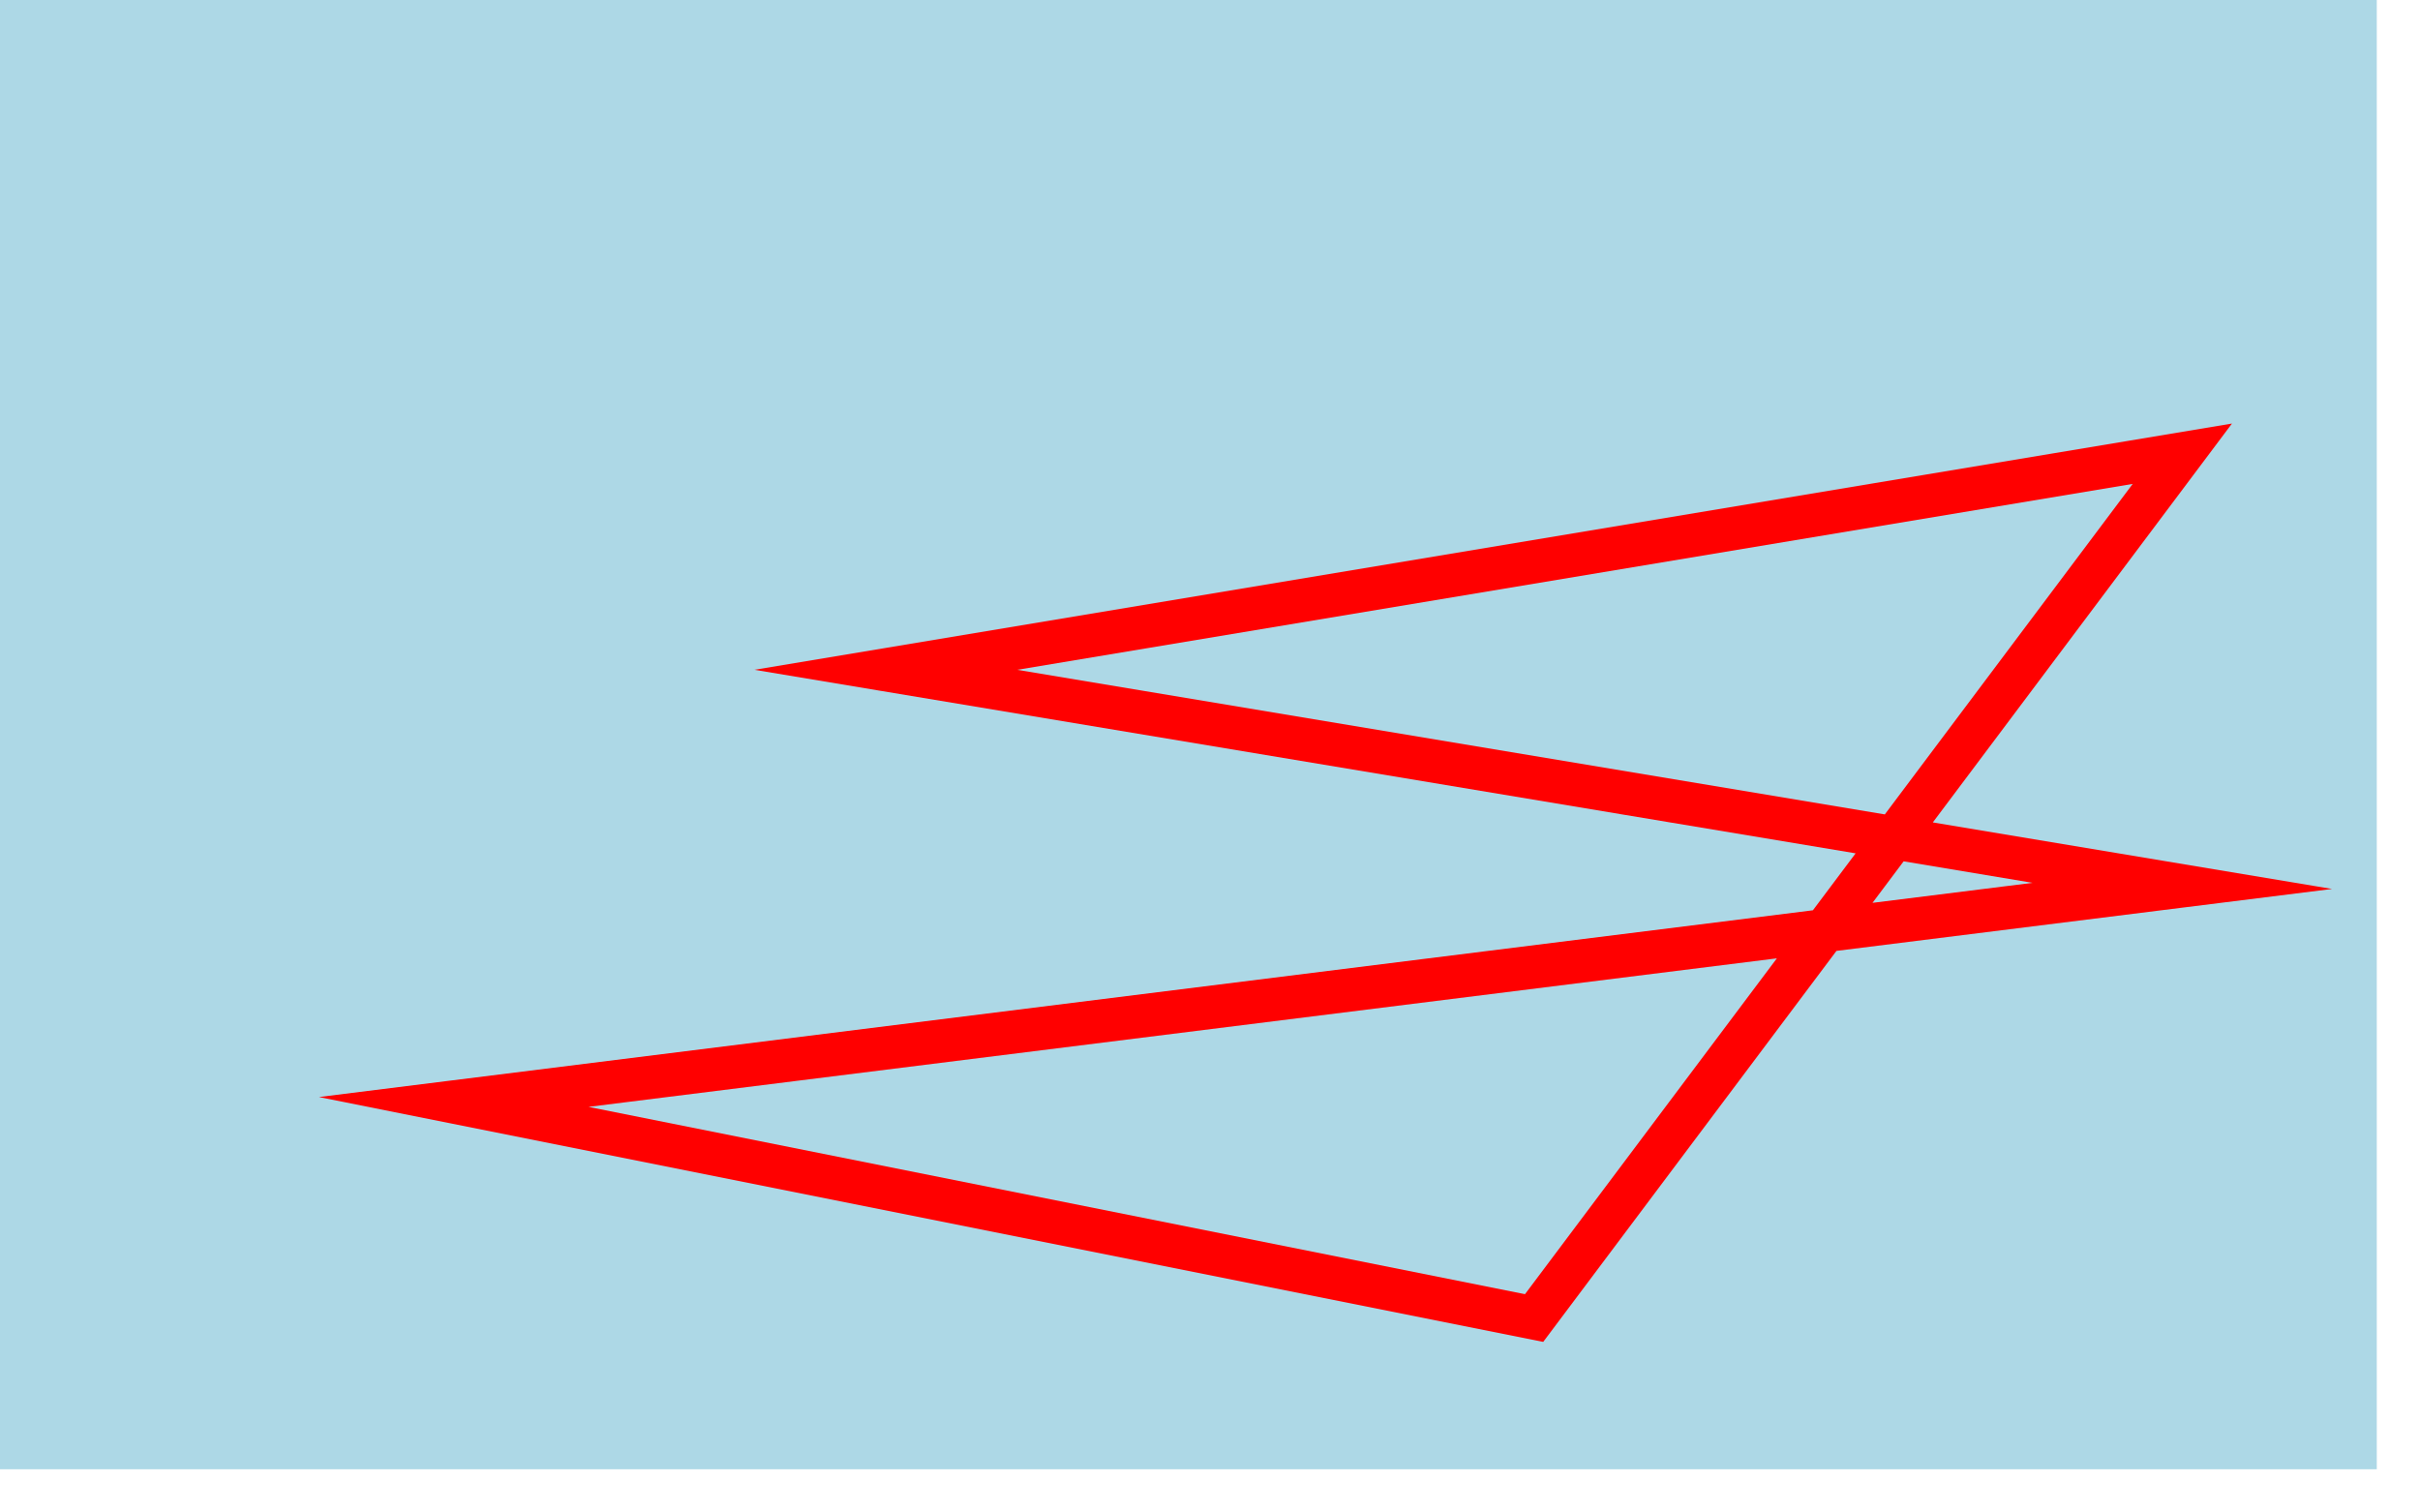 <?xml version="1.0" encoding="UTF-8"?>
<svg xmlns="http://www.w3.org/2000/svg" xmlns:xlink="http://www.w3.org/1999/xlink" width="56pt" height="35pt" viewBox="0 0 56 35" version="1.1">
<g id="surface4472">
<path style=" stroke:none;fill-rule:nonzero;fill:rgb(67.843%,84.706%,90.196%);fill-opacity:1;" d="M 0 0 L 55 0 L 55 34 L 0 34 Z M 0 0 "/>
<path style="fill:none;stroke-width:1;stroke-linecap:round;stroke-linejoin:miter;stroke:rgb(100%,0%,0%);stroke-opacity:1;stroke-miterlimit:10;" d="M 50.5 10.5 L 20.5 15.5 L 50.5 20.5 L 10.5 25.5 L 35.5 30.5 Z M 50.5 10.5 "/>
</g>
</svg>
